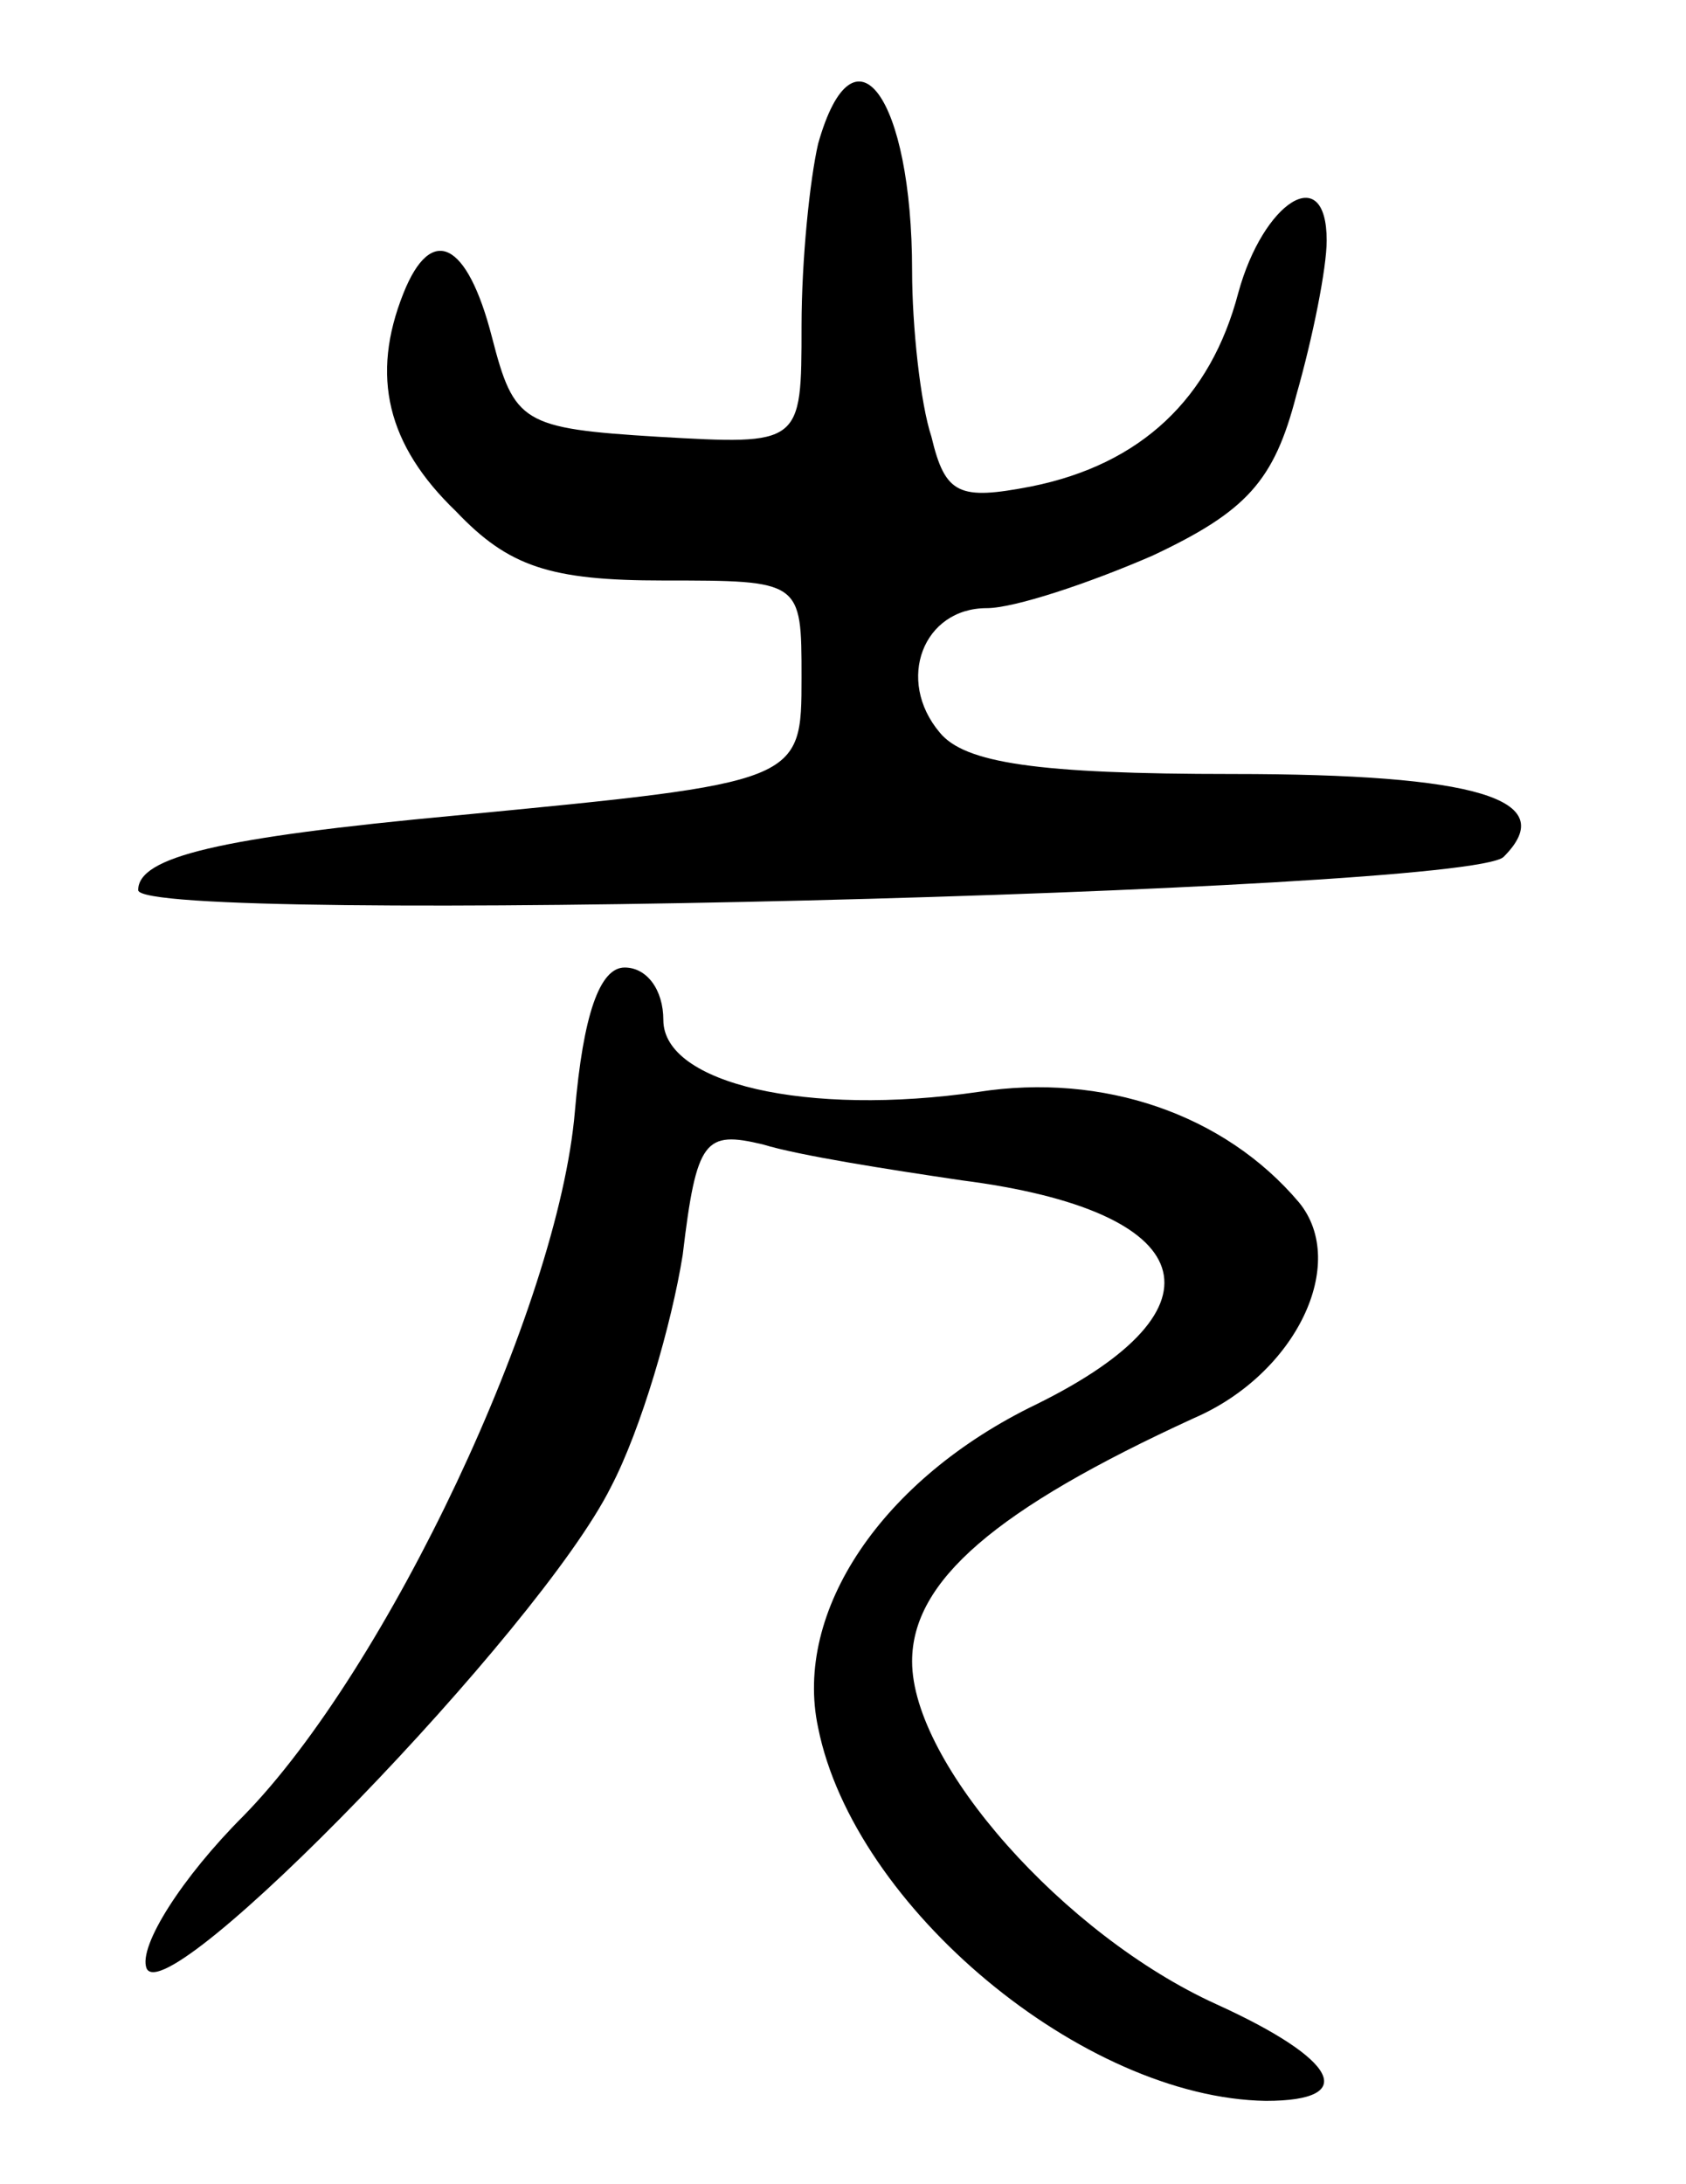 <svg version="1.0" xmlns="http://www.w3.org/2000/svg"
 width="61pt" height="79pt" viewBox="0 0 61 79"
 preserveAspectRatio="xMidYMid meet">
<g transform="translate(0,79) scale(0.1,-0.1)"
fill="#000000" stroke="none">
<path d="M296 738 c-3 -13 -6 -42 -6 -66 0 -43 0 -43 -52 -40 -49 3 -52 5 -60
36 -9 35 -22 41 -32 16 -12 -30 -6 -55 19 -79 19 -20 34 -25 75 -25 50 0 50 0
50 -35 0 -38 0 -38 -125 -50 -86 -8 -115 -15 -115 -27 0 -13 480 -1 494 12 21
21 -10 30 -98 30 -71 0 -97 4 -106 15 -16 19 -6 45 17 45 10 0 37 9 60 19 34
16 44 27 52 58 6 21 11 46 11 56 0 29 -23 14 -32 -19 -10 -38 -35 -62 -75 -70
-26 -5 -31 -3 -36 18 -4 12 -7 40 -7 60 0 63 -21 92 -34 46z"/>
<path d="M208 388 c-6 -71 -68 -202 -120 -255 -22 -22 -38 -47 -35 -55 7 -17
142 122 168 174 11 21 22 59 26 84 5 42 8 45 29 40 13 -4 45 -9 72 -13 86 -11
98 -46 27 -81 -56 -27 -88 -75 -79 -117 13 -65 96 -134 162 -135 34 0 26 15
-18 35 -55 25 -110 87 -110 124 0 29 30 55 102 88 37 16 56 56 38 78 -27 32
-71 47 -116 40 -62 -9 -114 3 -114 26 0 11 -6 19 -14 19 -9 0 -15 -17 -18 -52z"/>
</g>
</svg>
